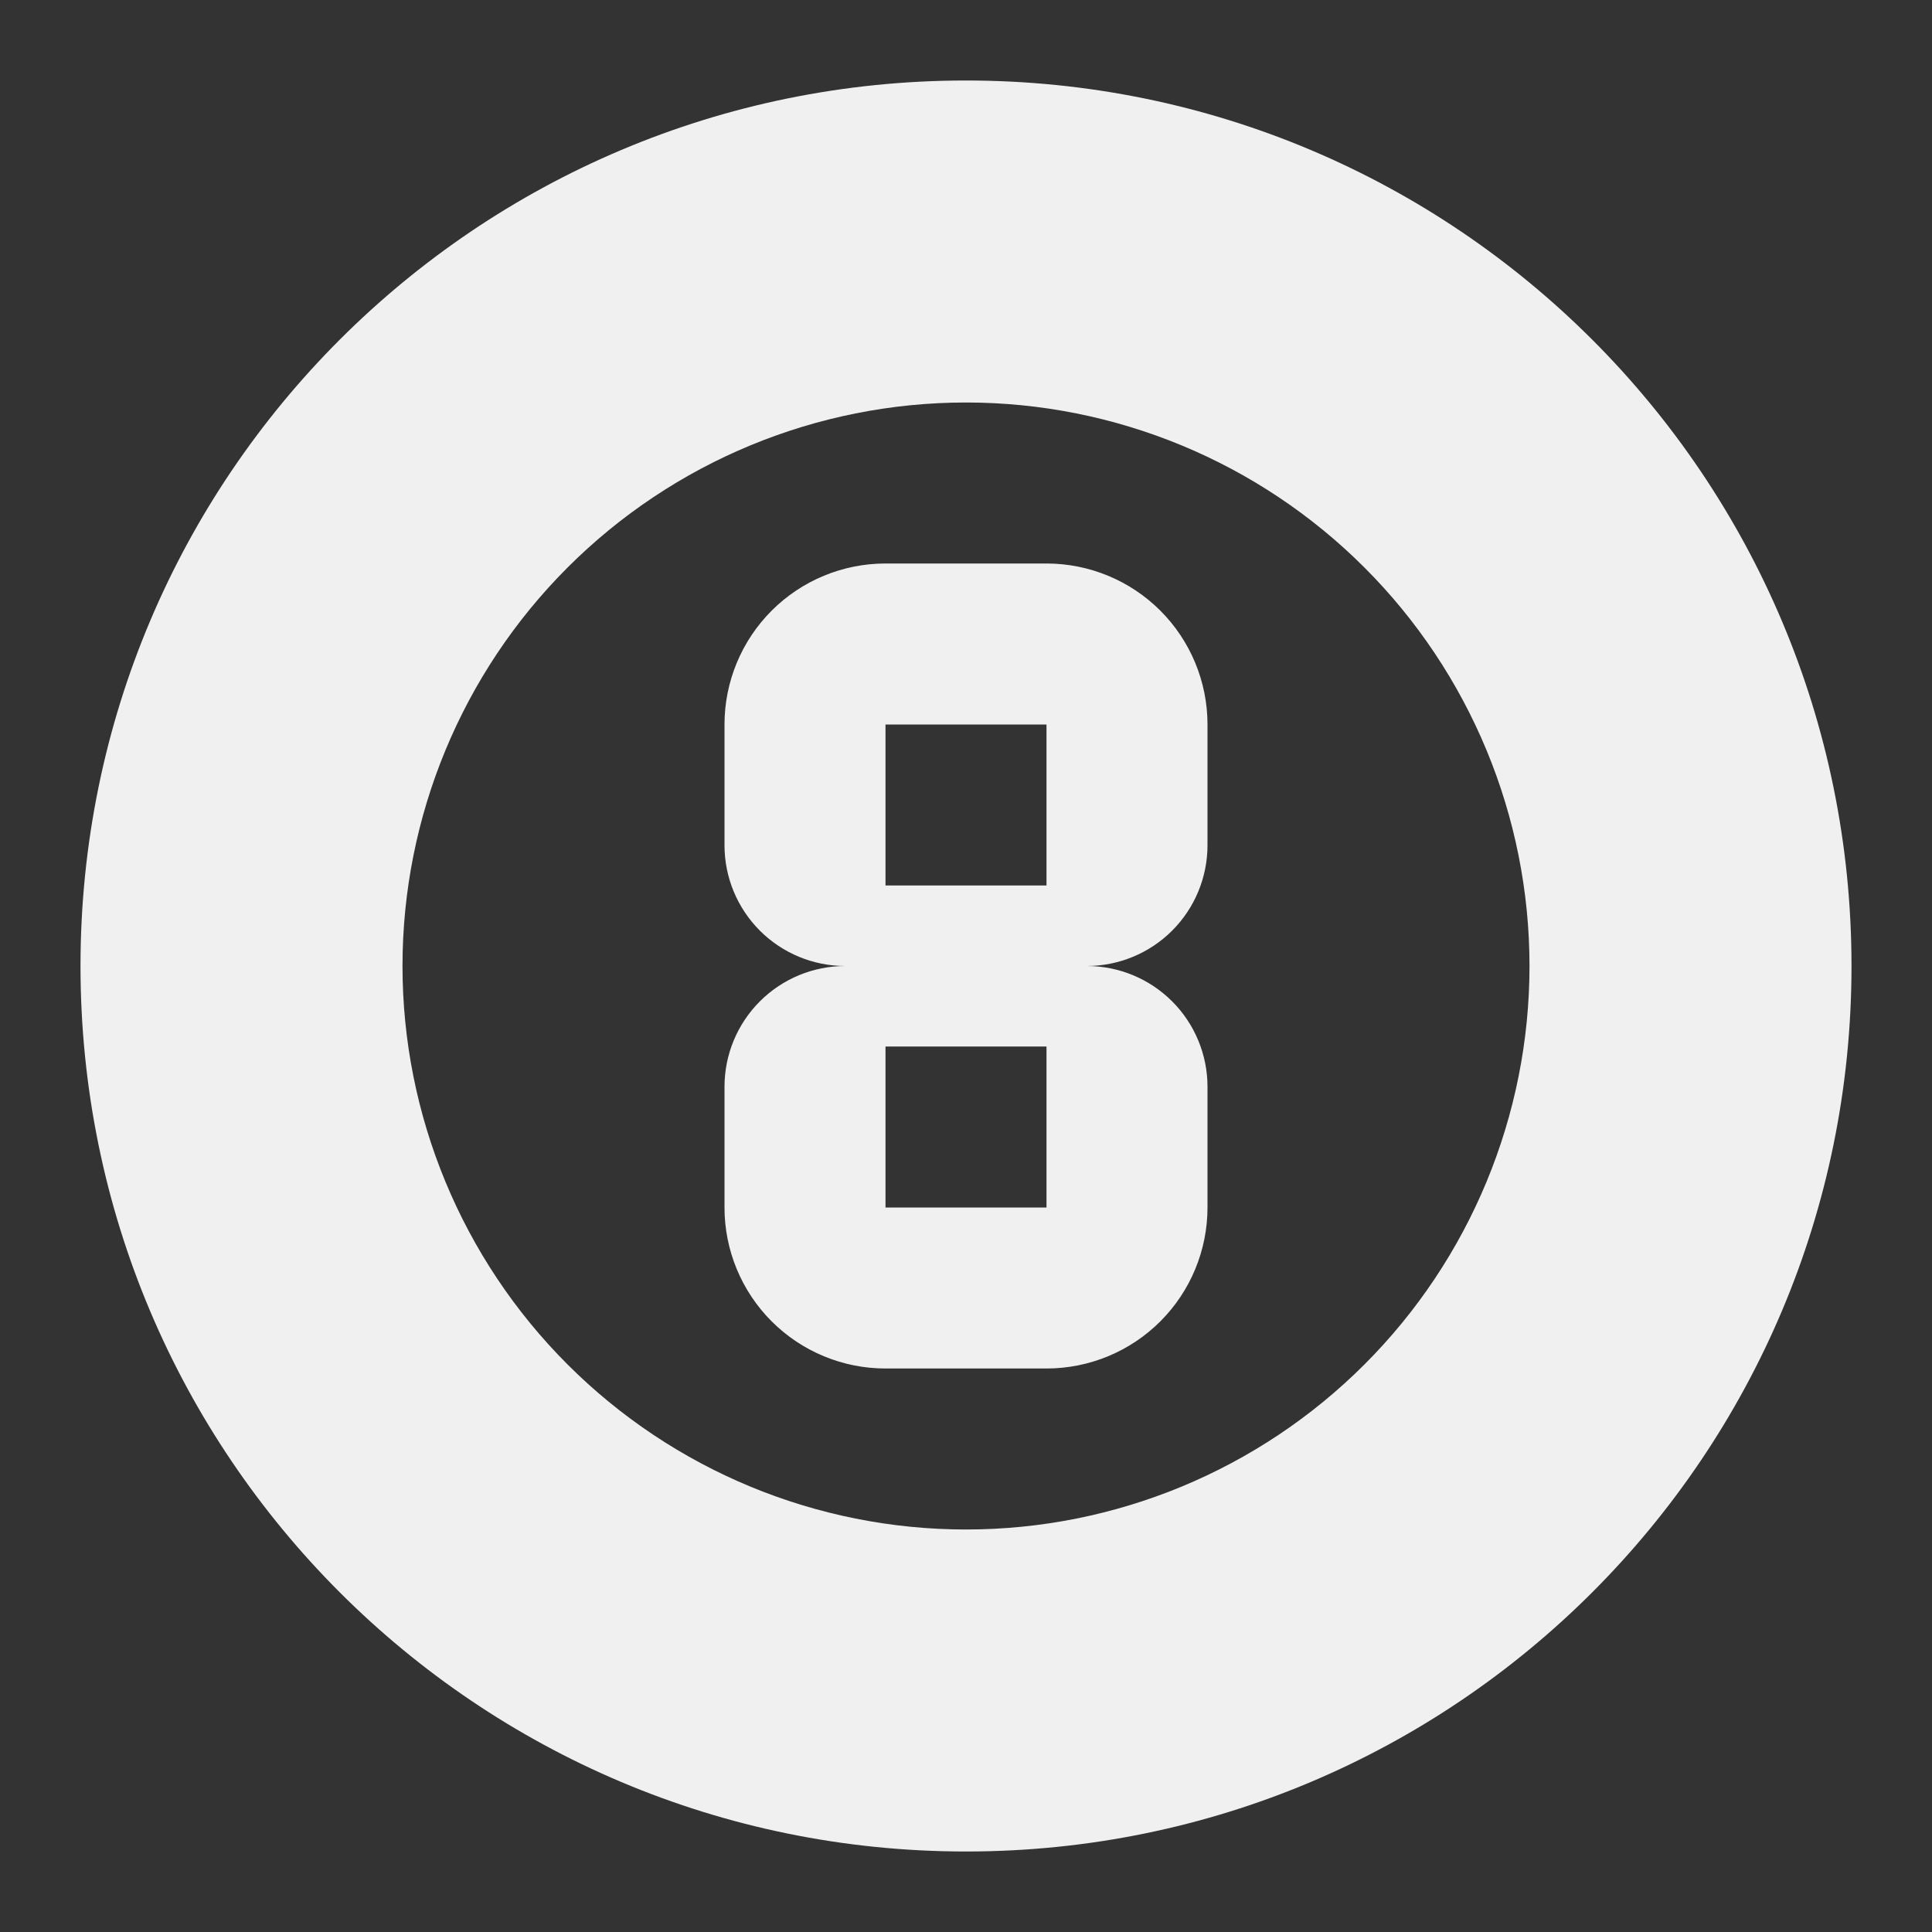 <svg width="96" height="96" viewBox="0 0 96 96" fill="none" xmlns="http://www.w3.org/2000/svg">
<rect x="0" y="0" width="96" height="96" fill="#333333" stroke="none"/>
<path d="M44 52H52V60H44M44 36H52V44H44M44 68H52C54.122 68 56.157 67.157 57.657 65.657C59.157 64.157 60 62.122 60 60V54C60 52.409 59.368 50.883 58.243 49.757C57.117 48.632 55.591 48 54 48C55.591 48 57.117 47.368 58.243 46.243C59.368 45.117 60 43.591 60 42V36C60 33.878 59.157 31.843 57.657 30.343C56.157 28.843 54.122 28 52 28H44C41.878 28 39.843 28.843 38.343 30.343C36.843 31.843 36 33.878 36 36V42C36 43.591 36.632 45.117 37.757 46.243C38.883 47.368 40.409 48 42 48C40.409 48 38.883 48.632 37.757 49.757C36.632 50.883 36 52.409 36 54V60C36 62.122 36.843 64.157 38.343 65.657C39.843 67.157 41.878 68 44 68ZM48 4C23.68 4 4 23.68 4 48C4 72.32 23.68 92 48 92C72.32 92 92 72.32 92 48C92 23.68 72.32 4 48 4ZM48 76C40.574 76 33.452 73.05 28.201 67.799C22.95 62.548 20 55.426 20 48C20 40.574 22.95 33.452 28.201 28.201C33.452 22.95 40.574 20 48 20C55.426 20 62.548 22.95 67.799 28.201C73.05 33.452 76 40.574 76 48C76 55.426 73.05 62.548 67.799 67.799C62.548 73.05 55.426 76 48 76Z" fill="#F0F0F0"/>
</svg>
